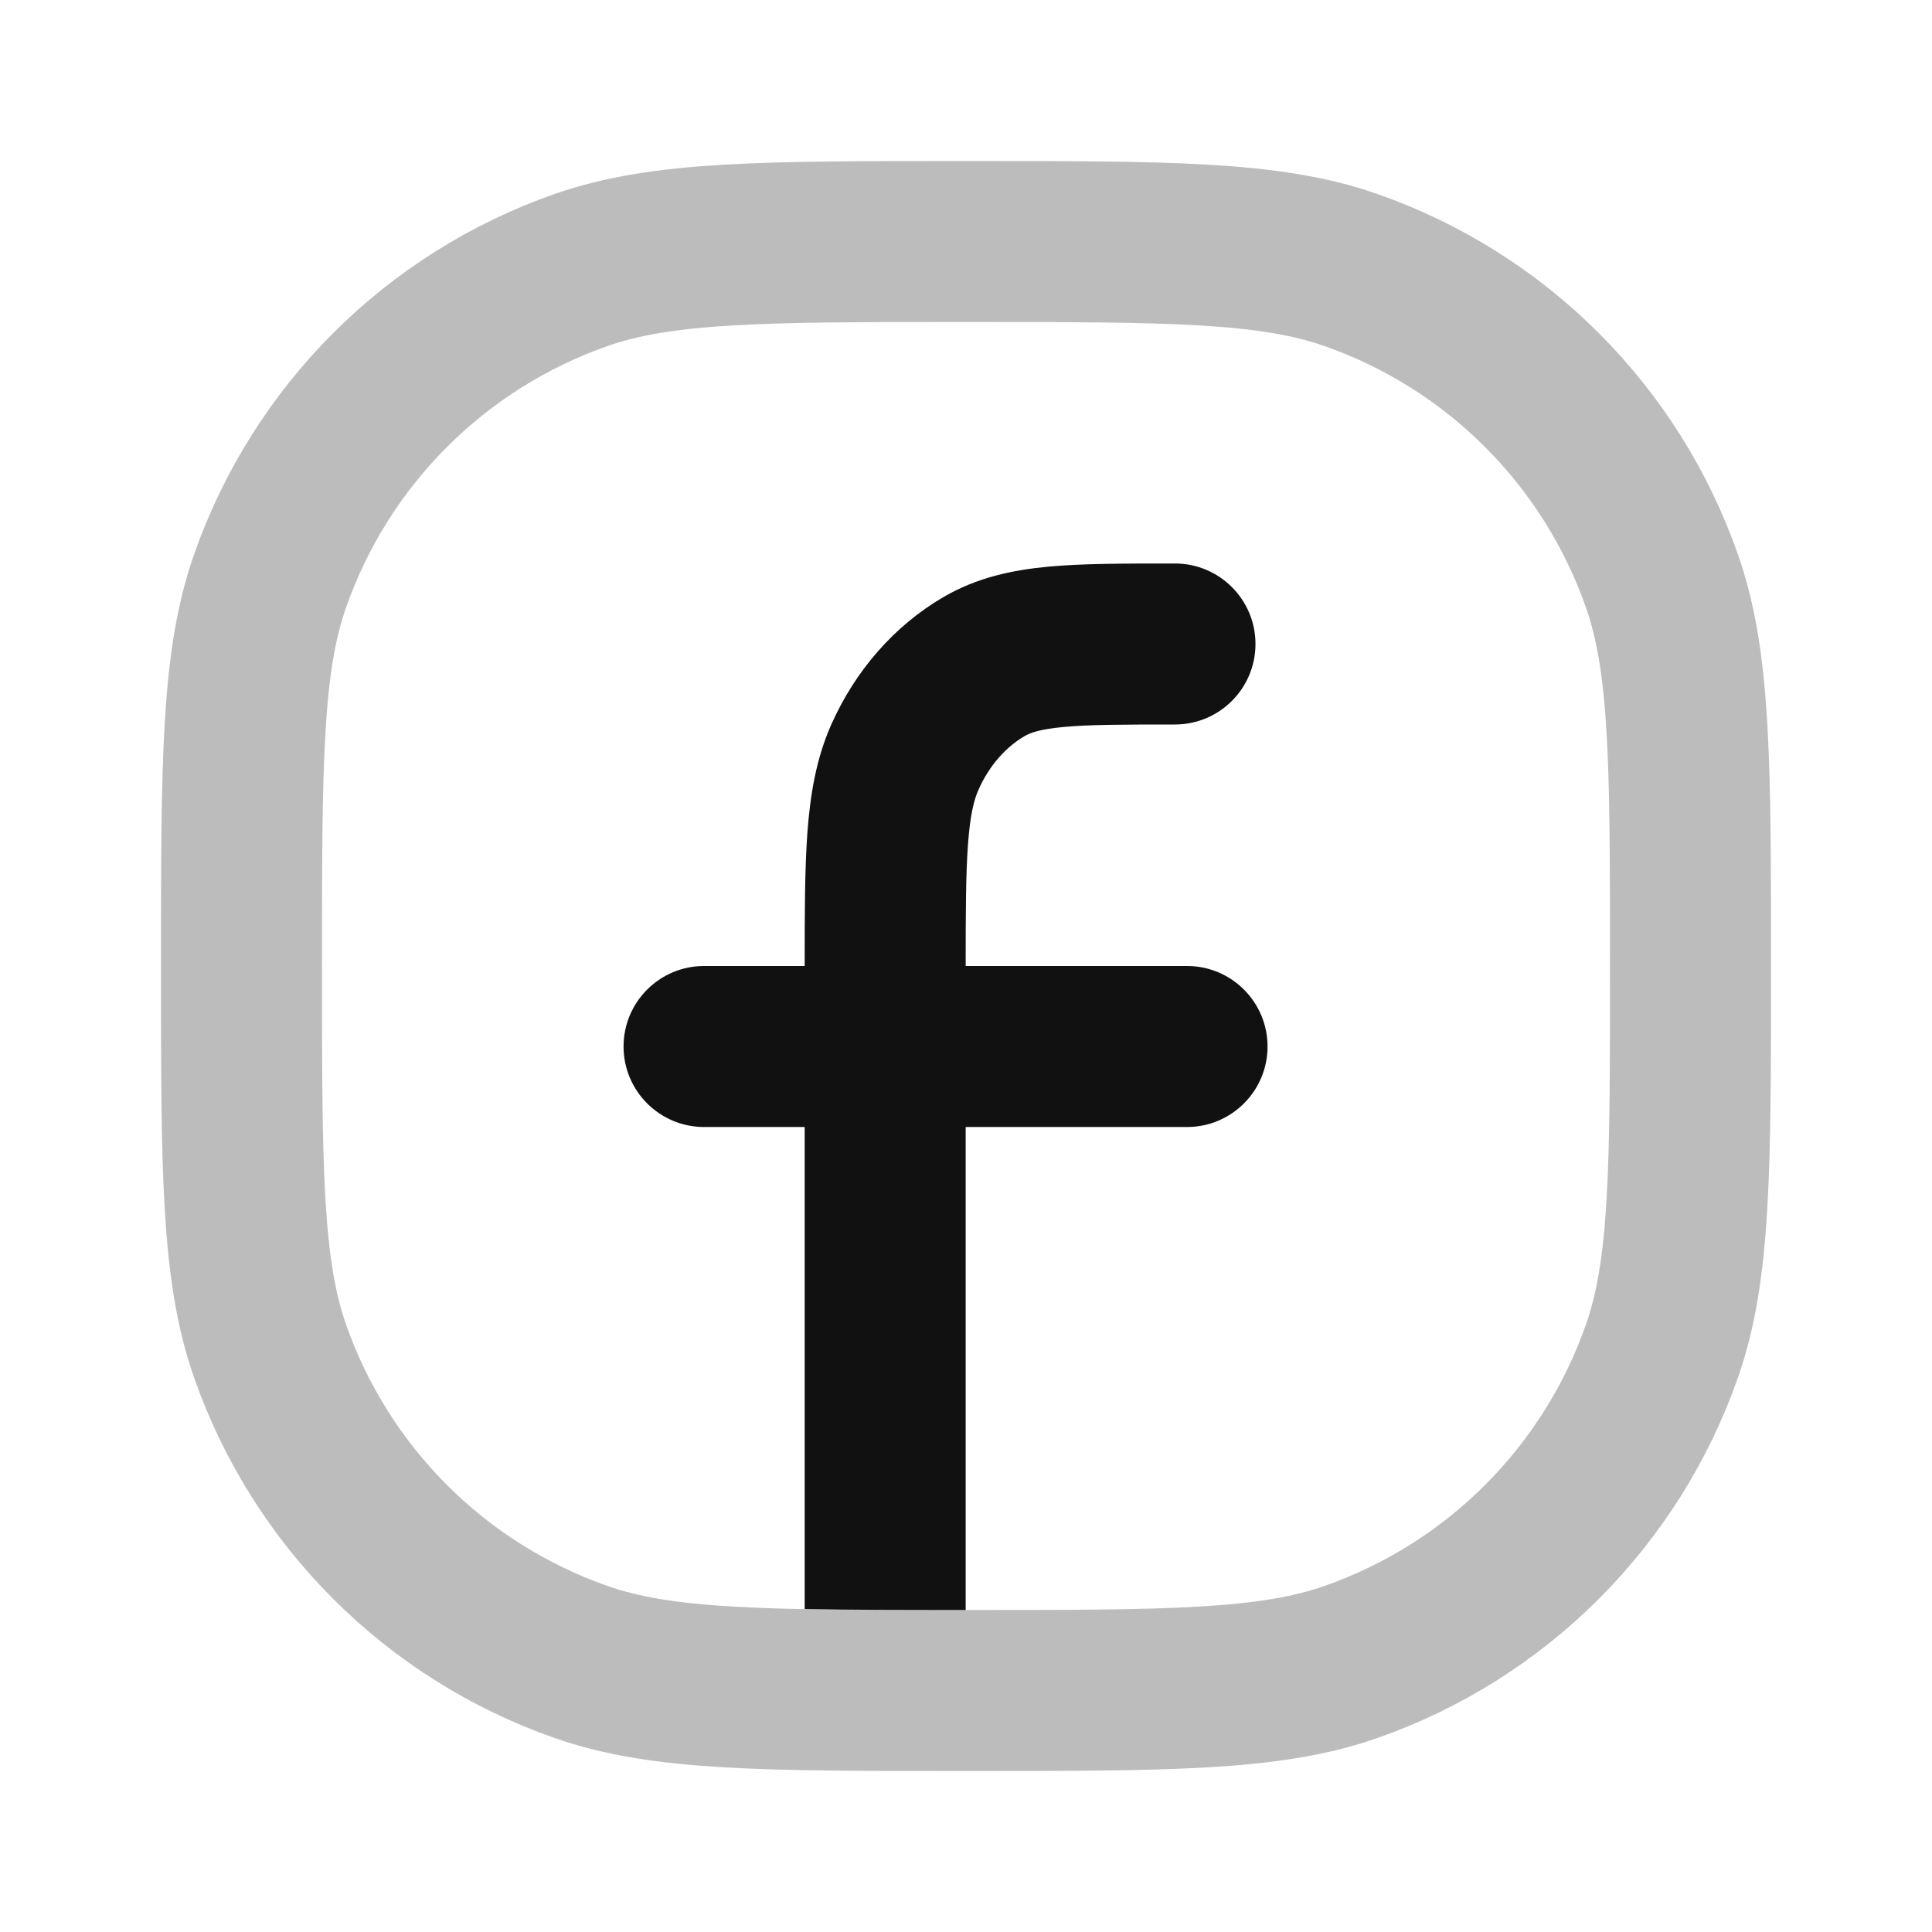 <svg width="24" height="24" viewBox="0 0 24 24" fill="none" xmlns="http://www.w3.org/2000/svg">
<path opacity="0.28" d="M3.354 7.219C3 8.23 3 9.486 3 12C3 14.514 3 15.77 3.354 16.781C3.987 18.59 5.41 20.013 7.219 20.646C8.23 21 9.486 21 12 21C14.514 21 15.77 21 16.781 20.646C18.59 20.013 20.013 18.59 20.646 16.781C21 15.77 21 14.514 21 12C21 9.486 21 8.23 20.646 7.219C20.013 5.41 18.59 3.987 16.781 3.354C15.77 3 14.514 3 12 3C9.486 3 8.23 3 7.219 3.354C5.41 3.987 3.987 5.41 3.354 7.219Z" stroke="#111111" stroke-width="2" stroke-linecap="round" stroke-linejoin="round"/>
<path d="M14.596 7L14.552 7C13.96 7 13.447 7 13.025 7.039C12.577 7.081 12.137 7.174 11.721 7.416C11.102 7.777 10.622 8.338 10.328 8.997C10.138 9.424 10.064 9.873 10.029 10.354C9.997 10.801 9.996 11.345 9.996 12H8.746C8.194 12 7.746 12.448 7.746 13C7.746 13.552 8.194 14 8.746 14H9.996V19.988C10.54 19.999 11.194 20 11.996 20V14H14.746C15.298 14 15.746 13.552 15.746 13C15.746 12.448 15.298 12 14.746 12H11.996C11.996 11.328 11.998 10.861 12.024 10.497C12.051 10.12 12.1 9.934 12.155 9.811C12.292 9.502 12.501 9.277 12.728 9.144C12.793 9.106 12.909 9.059 13.211 9.031C13.529 9.001 13.947 9 14.596 9C15.148 9 15.596 8.552 15.596 8C15.596 7.448 15.148 7 14.596 7Z" fill="#111111"/>
<path d="M11.026 22C11.004 22 10.983 22 10.961 21.999C10.973 22 10.984 22 10.996 22C11.006 22 11.016 22 11.026 22Z" fill="#111111"/>
</svg>
